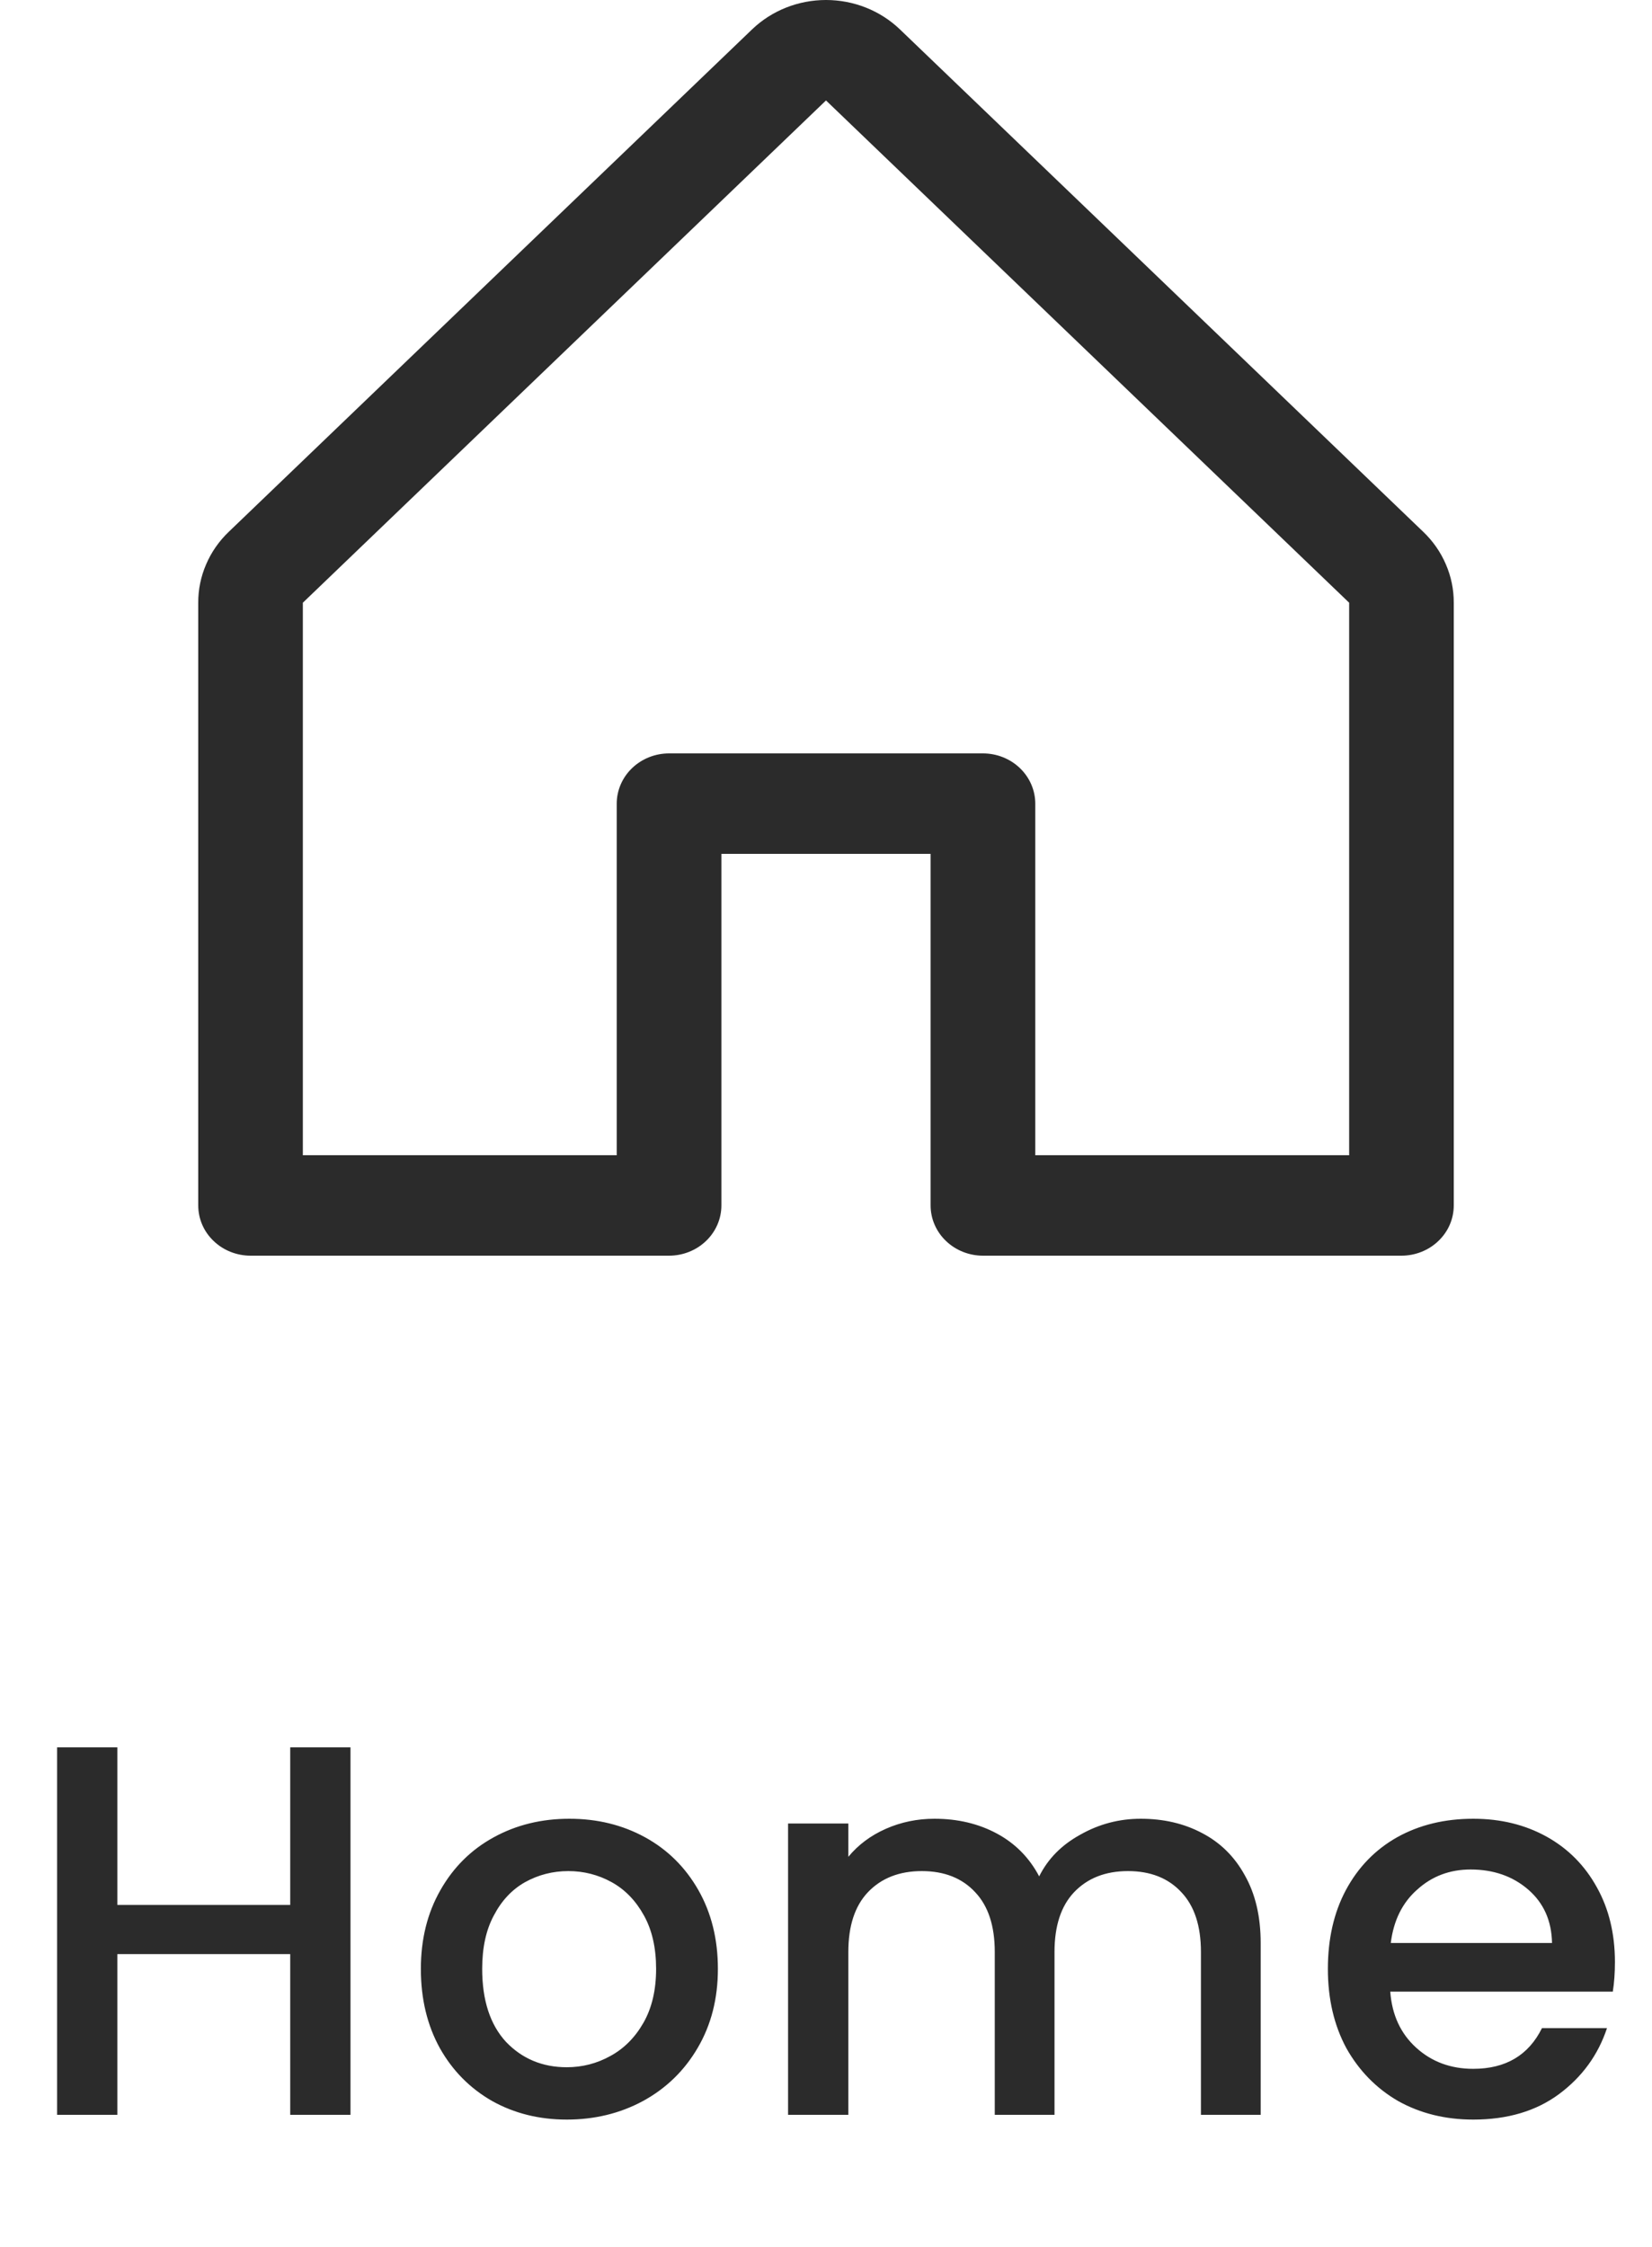 <svg width="25" height="34" viewBox="0 0 25 34" fill="none" xmlns="http://www.w3.org/2000/svg">
<path d="M5.304 26.44V32H4.392V29.568H1.776V32H0.864V26.44H1.776V28.824H4.392V26.44H5.304ZM8.577 32.072C8.161 32.072 7.785 31.979 7.449 31.792C7.113 31.6 6.849 31.333 6.657 30.992C6.465 30.645 6.369 30.245 6.369 29.792C6.369 29.344 6.467 28.947 6.665 28.6C6.862 28.253 7.131 27.987 7.473 27.8C7.814 27.613 8.195 27.52 8.617 27.52C9.038 27.52 9.419 27.613 9.761 27.8C10.102 27.987 10.371 28.253 10.569 28.6C10.766 28.947 10.864 29.344 10.864 29.792C10.864 30.24 10.763 30.637 10.56 30.984C10.358 31.331 10.081 31.6 9.729 31.792C9.382 31.979 8.998 32.072 8.577 32.072ZM8.577 31.28C8.811 31.28 9.03 31.224 9.233 31.112C9.441 31 9.609 30.832 9.737 30.608C9.865 30.384 9.929 30.112 9.929 29.792C9.929 29.472 9.867 29.203 9.745 28.984C9.622 28.76 9.459 28.592 9.257 28.48C9.054 28.368 8.835 28.312 8.601 28.312C8.366 28.312 8.147 28.368 7.945 28.48C7.747 28.592 7.59 28.76 7.473 28.984C7.355 29.203 7.297 29.472 7.297 29.792C7.297 30.267 7.417 30.635 7.657 30.896C7.902 31.152 8.209 31.28 8.577 31.28ZM17.262 27.52C17.609 27.52 17.918 27.592 18.19 27.736C18.467 27.88 18.683 28.093 18.838 28.376C18.998 28.659 19.078 29 19.078 29.4V32H18.174V29.536C18.174 29.141 18.075 28.84 17.878 28.632C17.681 28.419 17.411 28.312 17.07 28.312C16.729 28.312 16.457 28.419 16.254 28.632C16.057 28.84 15.958 29.141 15.958 29.536V32H15.054V29.536C15.054 29.141 14.955 28.84 14.758 28.632C14.561 28.419 14.291 28.312 13.95 28.312C13.609 28.312 13.337 28.419 13.134 28.632C12.937 28.84 12.838 29.141 12.838 29.536V32H11.926V27.592H12.838V28.096C12.987 27.915 13.177 27.773 13.406 27.672C13.635 27.571 13.881 27.52 14.142 27.52C14.494 27.52 14.809 27.595 15.086 27.744C15.363 27.893 15.577 28.109 15.726 28.392C15.859 28.125 16.067 27.915 16.35 27.76C16.633 27.6 16.937 27.52 17.262 27.52ZM24.439 29.688C24.439 29.853 24.428 30.003 24.407 30.136H21.039C21.065 30.488 21.196 30.771 21.431 30.984C21.665 31.197 21.953 31.304 22.295 31.304C22.785 31.304 23.132 31.099 23.335 30.688H24.319C24.185 31.093 23.943 31.427 23.591 31.688C23.244 31.944 22.812 32.072 22.295 32.072C21.873 32.072 21.495 31.979 21.159 31.792C20.828 31.6 20.567 31.333 20.375 30.992C20.188 30.645 20.095 30.245 20.095 29.792C20.095 29.339 20.185 28.941 20.367 28.6C20.553 28.253 20.812 27.987 21.143 27.8C21.479 27.613 21.863 27.52 22.295 27.52C22.711 27.52 23.081 27.611 23.407 27.792C23.732 27.973 23.985 28.229 24.167 28.56C24.348 28.885 24.439 29.261 24.439 29.688ZM23.487 29.4C23.481 29.064 23.361 28.795 23.127 28.592C22.892 28.389 22.601 28.288 22.255 28.288C21.94 28.288 21.671 28.389 21.447 28.592C21.223 28.789 21.089 29.059 21.047 29.4H23.487Z" fill="#2B2B2B"/>
<path d="M3.464 8.045L11.381 0.445C11.678 0.16 12.08 0 12.5 0C12.92 0 13.322 0.16 13.619 0.445L21.536 8.045C21.684 8.186 21.801 8.353 21.88 8.538C21.96 8.722 22.001 8.92 22 9.12V18.24C22 18.442 21.917 18.635 21.768 18.777C21.62 18.92 21.418 19 21.208 19H14.875C14.665 19 14.464 18.92 14.315 18.777C14.167 18.635 14.083 18.442 14.083 18.24V12.92H10.917V18.24C10.917 18.442 10.833 18.635 10.685 18.777C10.536 18.92 10.335 19 10.125 19H3.792C3.582 19 3.38 18.92 3.232 18.777C3.083 18.635 3 18.442 3 18.24V9.12C2.999 8.92 3.04 8.722 3.12 8.538C3.199 8.353 3.316 8.186 3.464 8.045ZM4.583 17.48H9.333V12.16C9.333 11.959 9.417 11.765 9.565 11.623C9.714 11.48 9.915 11.4 10.125 11.4H14.875C15.085 11.4 15.286 11.48 15.435 11.623C15.583 11.765 15.667 11.959 15.667 12.16V17.48H20.417V9.12L12.5 1.52L4.583 9.12V17.48Z" fill="#2B2B2B"/>
</svg>
